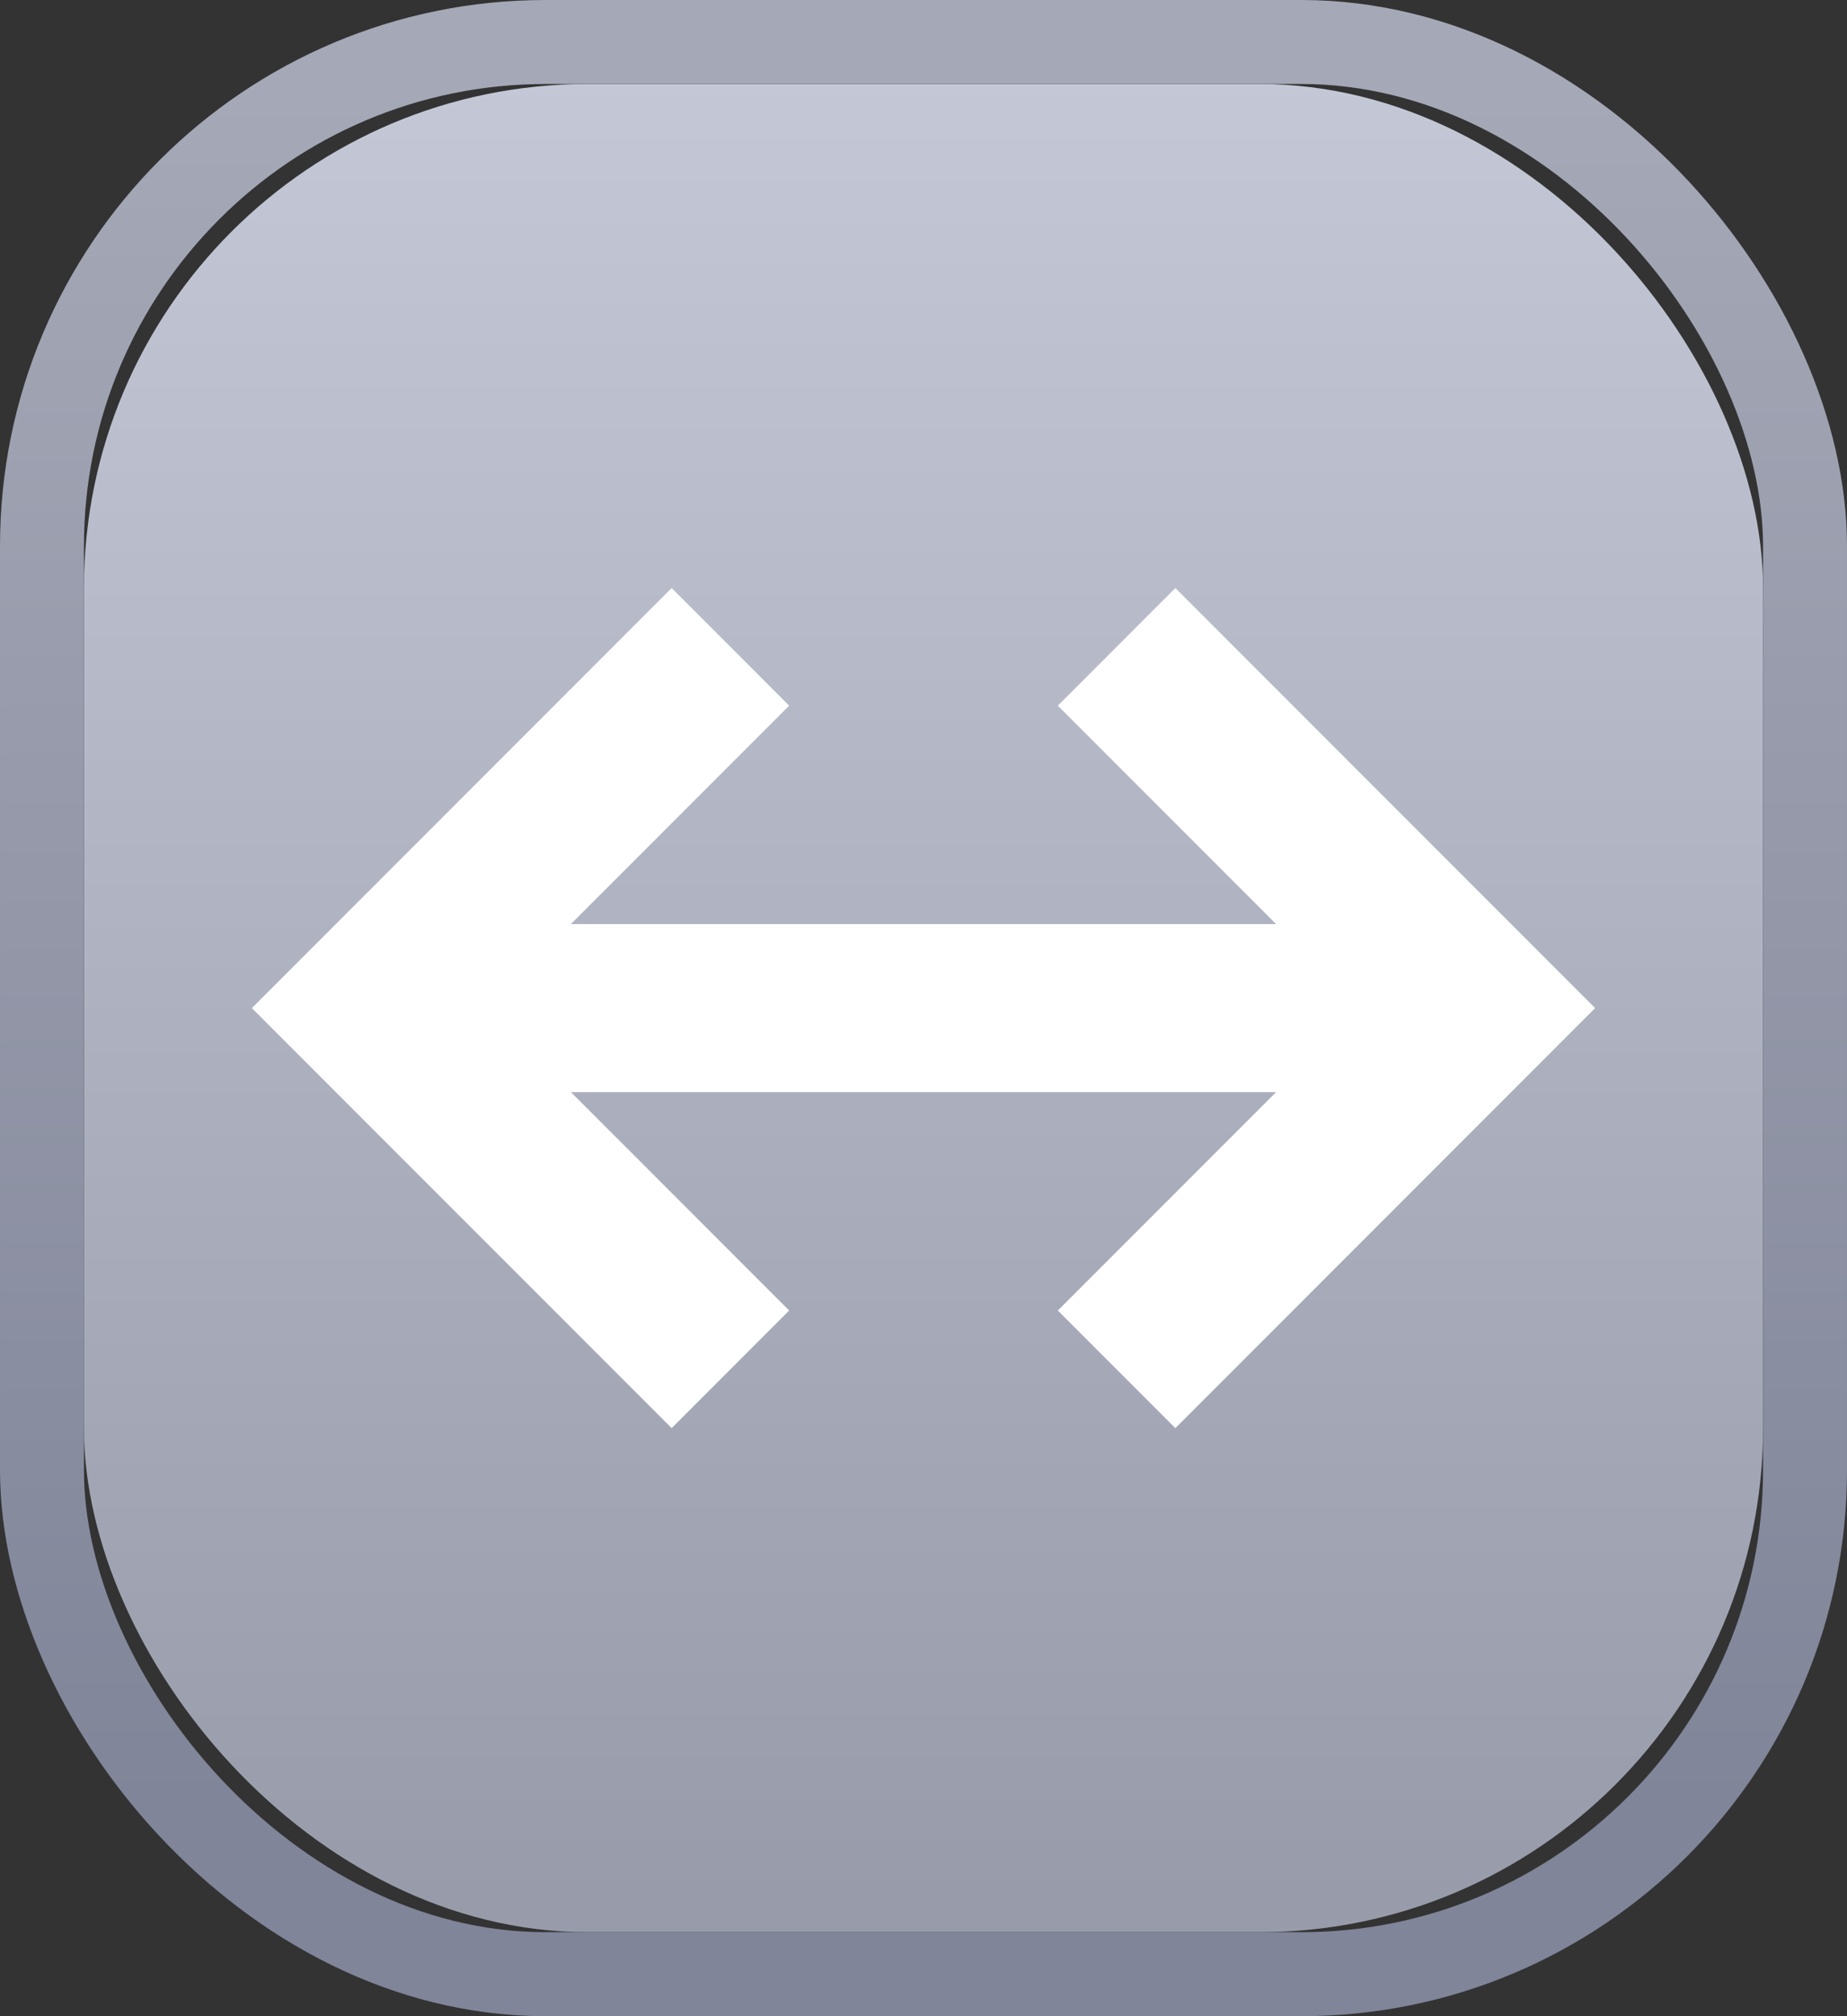 <svg width="22px" height="24px" viewBox="0 0 22 24" version="1.1" xmlns="http://www.w3.org/2000/svg" xmlns:xlink="http://www.w3.org/1999/xlink">
    <rect x="0" y="0" width="22" height="24" fill="#333333" stroke="none"/>
    <defs>
        <linearGradient x1="50%" y1="0%" x2="50%" y2="97.961%" id="linearGradient-1">
            <stop stop-color="#C4C8D6" offset="0%"></stop>
            <stop stop-color="#989CAA" offset="100%"></stop>
        </linearGradient>
        <linearGradient x1="50%" y1="0%" x2="50%" y2="92.516%" id="linearGradient-2">
            <stop stop-color="#A5A8B6" offset="3.061%"></stop>
            <stop stop-color="#808599" offset="98.467%"></stop>
        </linearGradient>
        <rect id="path-3" x="0" y="0" width="20" height="22" rx="6"></rect>
    </defs>
    <g stroke="none" stroke-width="1" fill="none" fill-rule="evenodd">
        <g transform="translate(1, 1)">
            <use fill="url(#linearGradient-1)" fill-rule="evenodd" xlink:href="#path-3"></use>
            <rect stroke="url(#linearGradient-2)" stroke-width="1" x="-0.5" y="-0.5" width="21" height="23" rx="6"></rect>
            <polygon fill="#FFFFFF" points="13 6 11.6 7.4 14.2 10 5.8 10 8.4 7.4 7 6 2 11 7 16 8.4 14.6 5.8 12 14.2 12 11.6 14.6 13 16 18 11"></polygon>
        </g>
    </g>
</svg>
